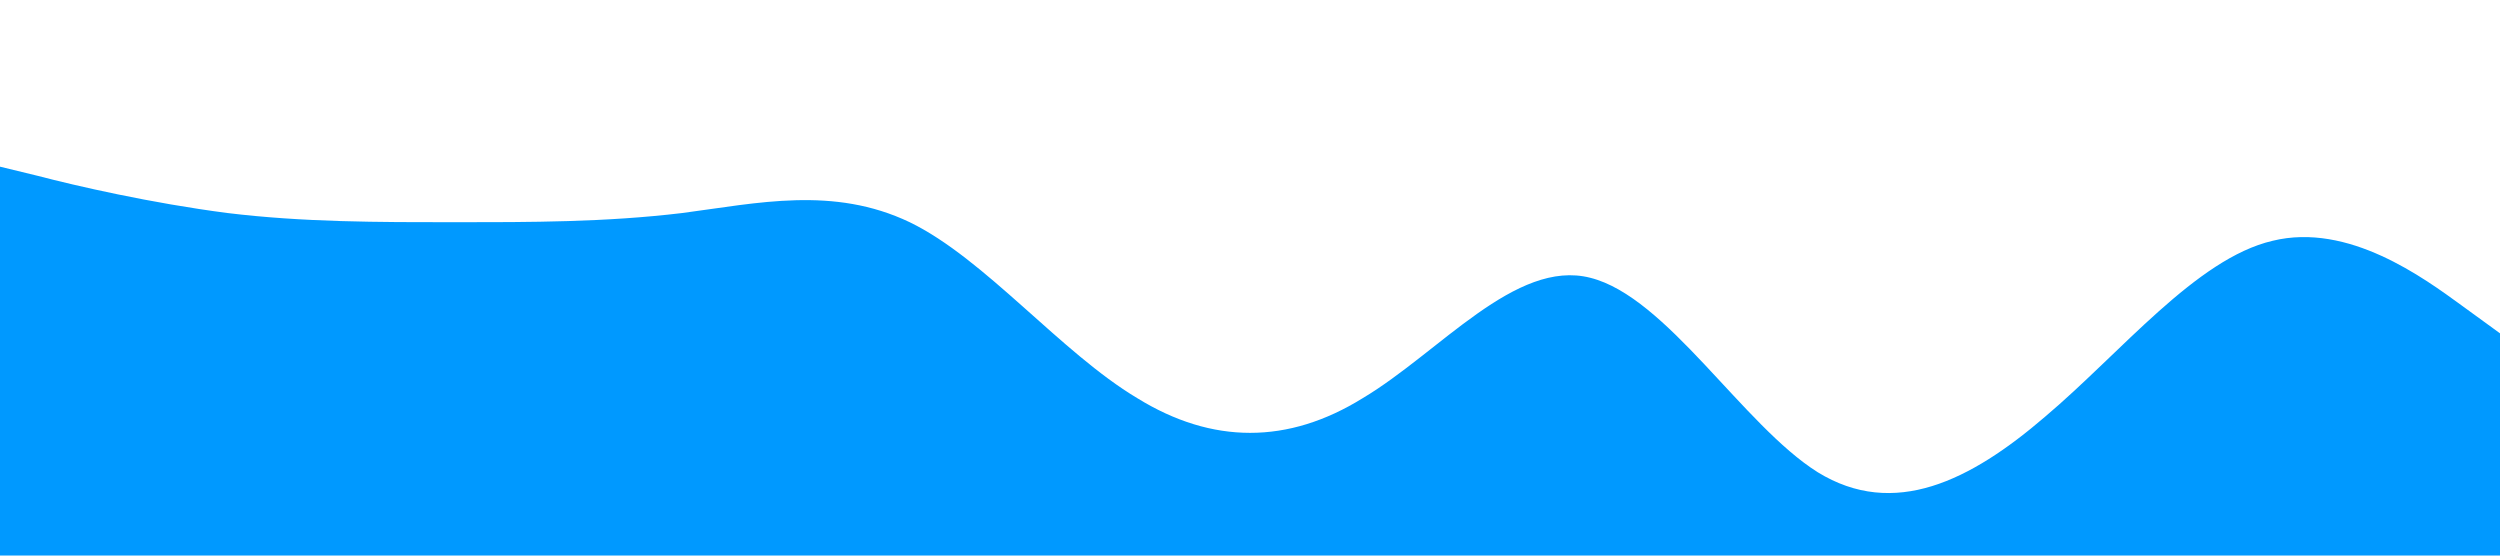 <svg xmlns="http://www.w3.org/2000/svg" viewBox="0 0 1440 320">
  <path fill="#0099ff" fill-opacity="1" d="M0,96L21.8,101.3C43.6,107,87,117,131,122.7C174.5,128,218,128,262,128C305.5,128,349,128,393,122.7C436.4,117,480,107,524,128C567.3,149,611,203,655,229.3C698.2,256,742,256,785,229.3C829.1,203,873,149,916,160C960,171,1004,245,1047,272C1090.9,299,1135,277,1178,240C1221.8,203,1265,149,1309,138.7C1352.7,128,1396,160,1418,176L1440,192L1440,320L1418.2,320C1396.4,320,1353,320,1309,320C1265.5,320,1222,320,1178,320C1134.5,320,1091,320,1047,320C1003.6,320,960,320,916,320C872.7,320,829,320,785,320C741.8,320,698,320,655,320C610.9,320,567,320,524,320C480,320,436,320,393,320C349.1,320,305,320,262,320C218.2,320,175,320,131,320C87.3,320,44,320,22,320L0,320Z"></path>
</svg>